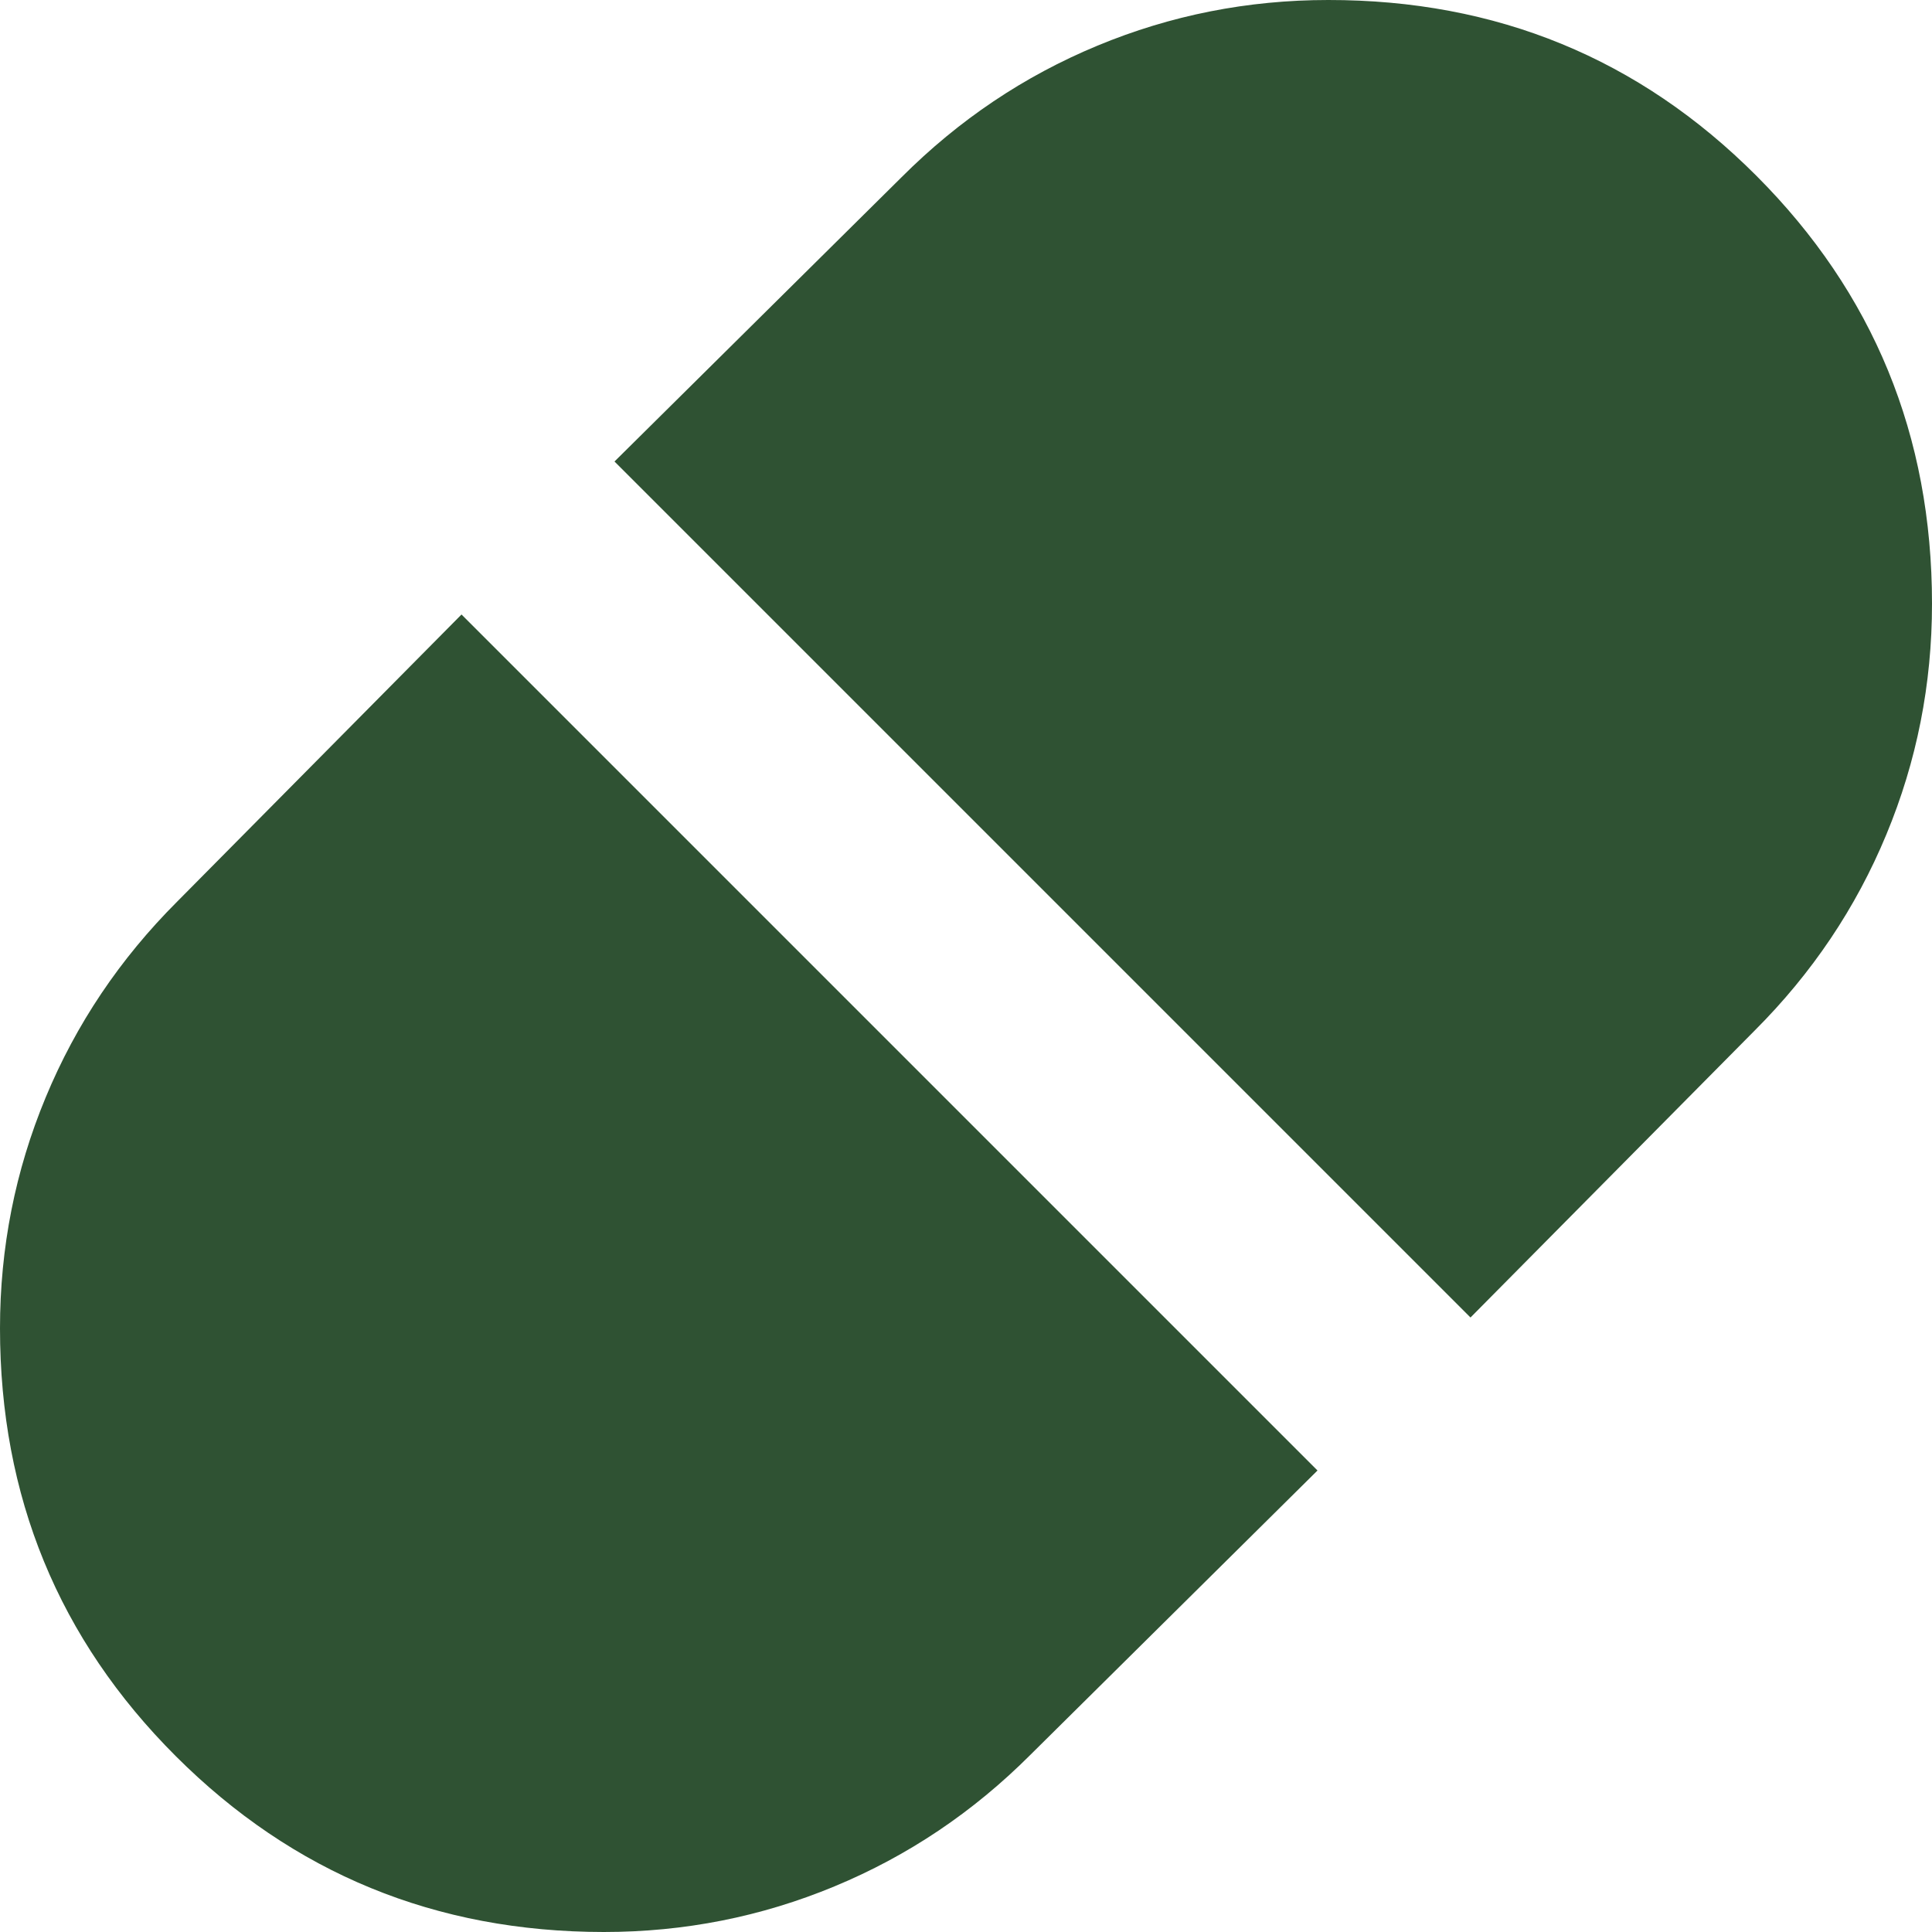 <svg width="14" height="14" viewBox="0 0 16 16" fill="none" xmlns="http://www.w3.org/2000/svg">
<path d="M12.178 10.911L14.533 8.533C15.007 8.059 15.37 7.519 15.622 6.911C15.874 6.304 16 5.667 16 5C16 3.607 15.515 2.426 14.545 1.455C13.575 0.484 12.393 -0.001 11 5.42336e-07C10.333 5.42336e-07 9.696 0.126 9.089 0.378C8.481 0.63 7.941 0.993 7.467 1.467L5.089 3.822L12.178 10.911ZM5 16C5.667 16 6.304 15.874 6.911 15.622C7.519 15.37 8.059 15.007 8.533 14.533L10.911 12.178L3.822 5.089L1.467 7.467C0.993 7.941 0.63 8.481 0.378 9.089C0.126 9.696 0 10.333 0 11C0 12.393 0.485 13.574 1.456 14.544C2.427 15.514 3.608 15.999 5 16Z" fill="#2F5233"/>
</svg>
